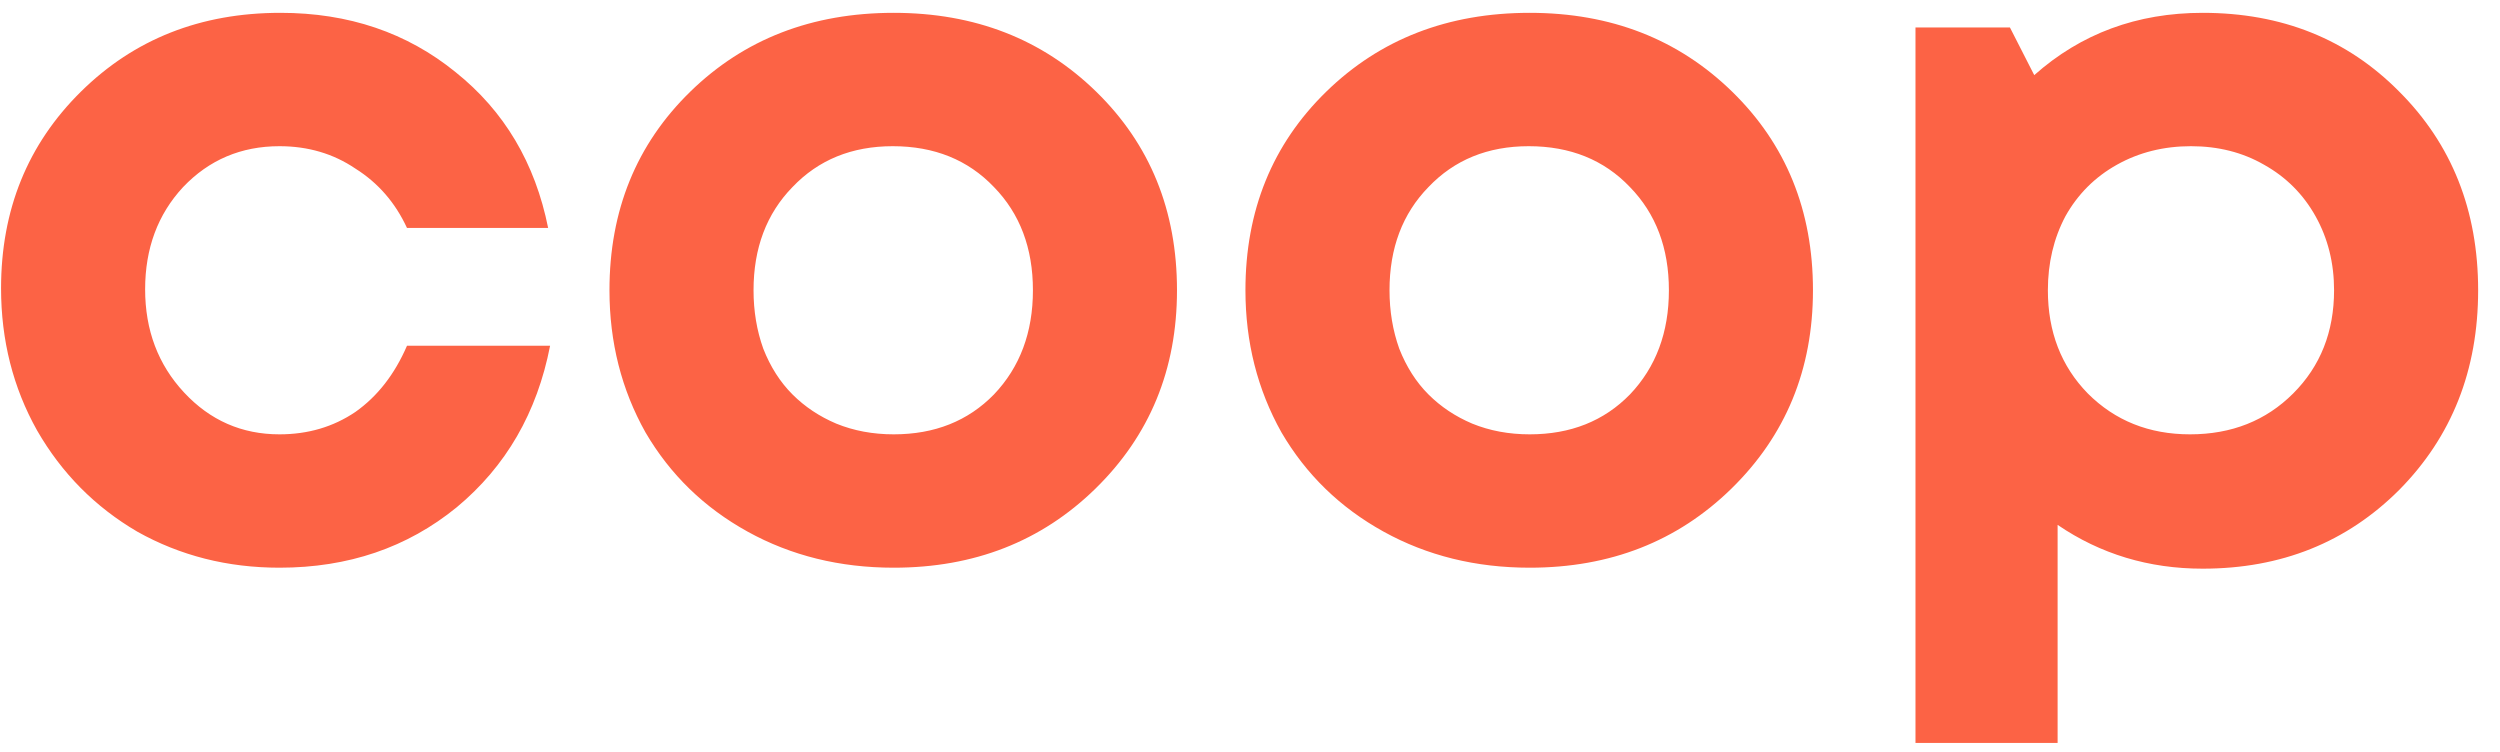 <svg width="113" height="34" viewBox="0 0 113 34" fill="none" xmlns="http://www.w3.org/2000/svg">
<path d="M12.632 25.66C10.285 25.66 8.144 25.117 6.208 24.032C4.301 22.917 2.79 21.392 1.676 19.456C0.59 17.52 0.048 15.379 0.048 13.032C0.048 9.483 1.25 6.52 3.656 4.144C6.061 1.768 9.068 0.58 12.676 0.58C15.756 0.58 18.396 1.475 20.596 3.264C22.796 5.024 24.189 7.371 24.776 10.304H18.396C17.868 9.16 17.09 8.265 16.064 7.62C15.066 6.945 13.922 6.608 12.632 6.608C10.901 6.608 9.449 7.224 8.276 8.456C7.132 9.688 6.56 11.228 6.56 13.076C6.56 14.924 7.146 16.479 8.32 17.74C9.493 19.001 10.931 19.632 12.632 19.632C13.922 19.632 15.066 19.295 16.064 18.62C17.061 17.916 17.838 16.919 18.396 15.628H24.864C24.277 18.649 22.869 21.084 20.64 22.932C18.41 24.751 15.741 25.66 12.632 25.66ZM40.396 25.66C37.961 25.66 35.761 25.117 33.796 24.032C31.831 22.947 30.291 21.451 29.176 19.544C28.09 17.608 27.548 15.467 27.548 13.12C27.548 9.512 28.765 6.52 31.2 4.144C33.635 1.768 36.7 0.58 40.396 0.58C44.062 0.58 47.113 1.768 49.548 4.144C51.983 6.52 53.2 9.512 53.2 13.12C53.2 16.699 51.968 19.691 49.504 22.096C47.069 24.472 44.033 25.66 40.396 25.66ZM40.396 19.632C42.244 19.632 43.755 19.031 44.928 17.828C46.101 16.596 46.688 15.027 46.688 13.12C46.688 11.213 46.101 9.659 44.928 8.456C43.755 7.224 42.229 6.608 40.352 6.608C38.504 6.608 36.993 7.224 35.82 8.456C34.647 9.659 34.06 11.213 34.06 13.12C34.06 14.059 34.206 14.939 34.5 15.76C34.822 16.581 35.263 17.271 35.82 17.828C36.377 18.385 37.037 18.825 37.8 19.148C38.592 19.471 39.457 19.632 40.396 19.632ZM69.142 25.66C66.707 25.66 64.507 25.117 62.542 24.032C60.577 22.947 59.037 21.451 57.922 19.544C56.837 17.608 56.294 15.467 56.294 13.12C56.294 9.512 57.511 6.52 59.946 4.144C62.381 1.768 65.446 0.58 69.142 0.58C72.809 0.58 75.859 1.768 78.294 4.144C80.729 6.52 81.946 9.512 81.946 13.12C81.946 16.699 80.714 19.691 78.25 22.096C75.815 24.472 72.779 25.66 69.142 25.66ZM69.142 19.632C70.99 19.632 72.501 19.031 73.674 17.828C74.847 16.596 75.434 15.027 75.434 13.12C75.434 11.213 74.847 9.659 73.674 8.456C72.501 7.224 70.975 6.608 69.098 6.608C67.25 6.608 65.739 7.224 64.566 8.456C63.393 9.659 62.806 11.213 62.806 13.12C62.806 14.059 62.953 14.939 63.246 15.76C63.569 16.581 64.009 17.271 64.566 17.828C65.123 18.385 65.783 18.825 66.546 19.148C67.338 19.471 68.203 19.632 69.142 19.632ZM99.56 0.58C103.139 0.58 106.101 1.768 108.448 4.144C110.824 6.52 112.012 9.512 112.012 13.12C112.012 16.728 110.824 19.735 108.448 22.14C106.072 24.516 103.109 25.704 99.56 25.704C97.125 25.704 94.94 25.044 93.004 23.724V33.58H86.58V1.24H90.848L91.948 3.396C94.06 1.519 96.597 0.58 99.56 0.58ZM94.368 17.784C95.6 19.016 97.14 19.632 98.988 19.632C100.865 19.632 102.42 19.016 103.652 17.784C104.884 16.552 105.5 14.997 105.5 13.12C105.5 11.888 105.221 10.773 104.664 9.776C104.107 8.779 103.329 8.001 102.332 7.444C101.364 6.887 100.264 6.608 99.032 6.608C97.8 6.608 96.685 6.887 95.688 7.444C94.691 8.001 93.913 8.779 93.356 9.776C92.828 10.773 92.564 11.888 92.564 13.12C92.564 14.997 93.165 16.552 94.368 17.784Z" fill="#FC6345"/>
</svg>
